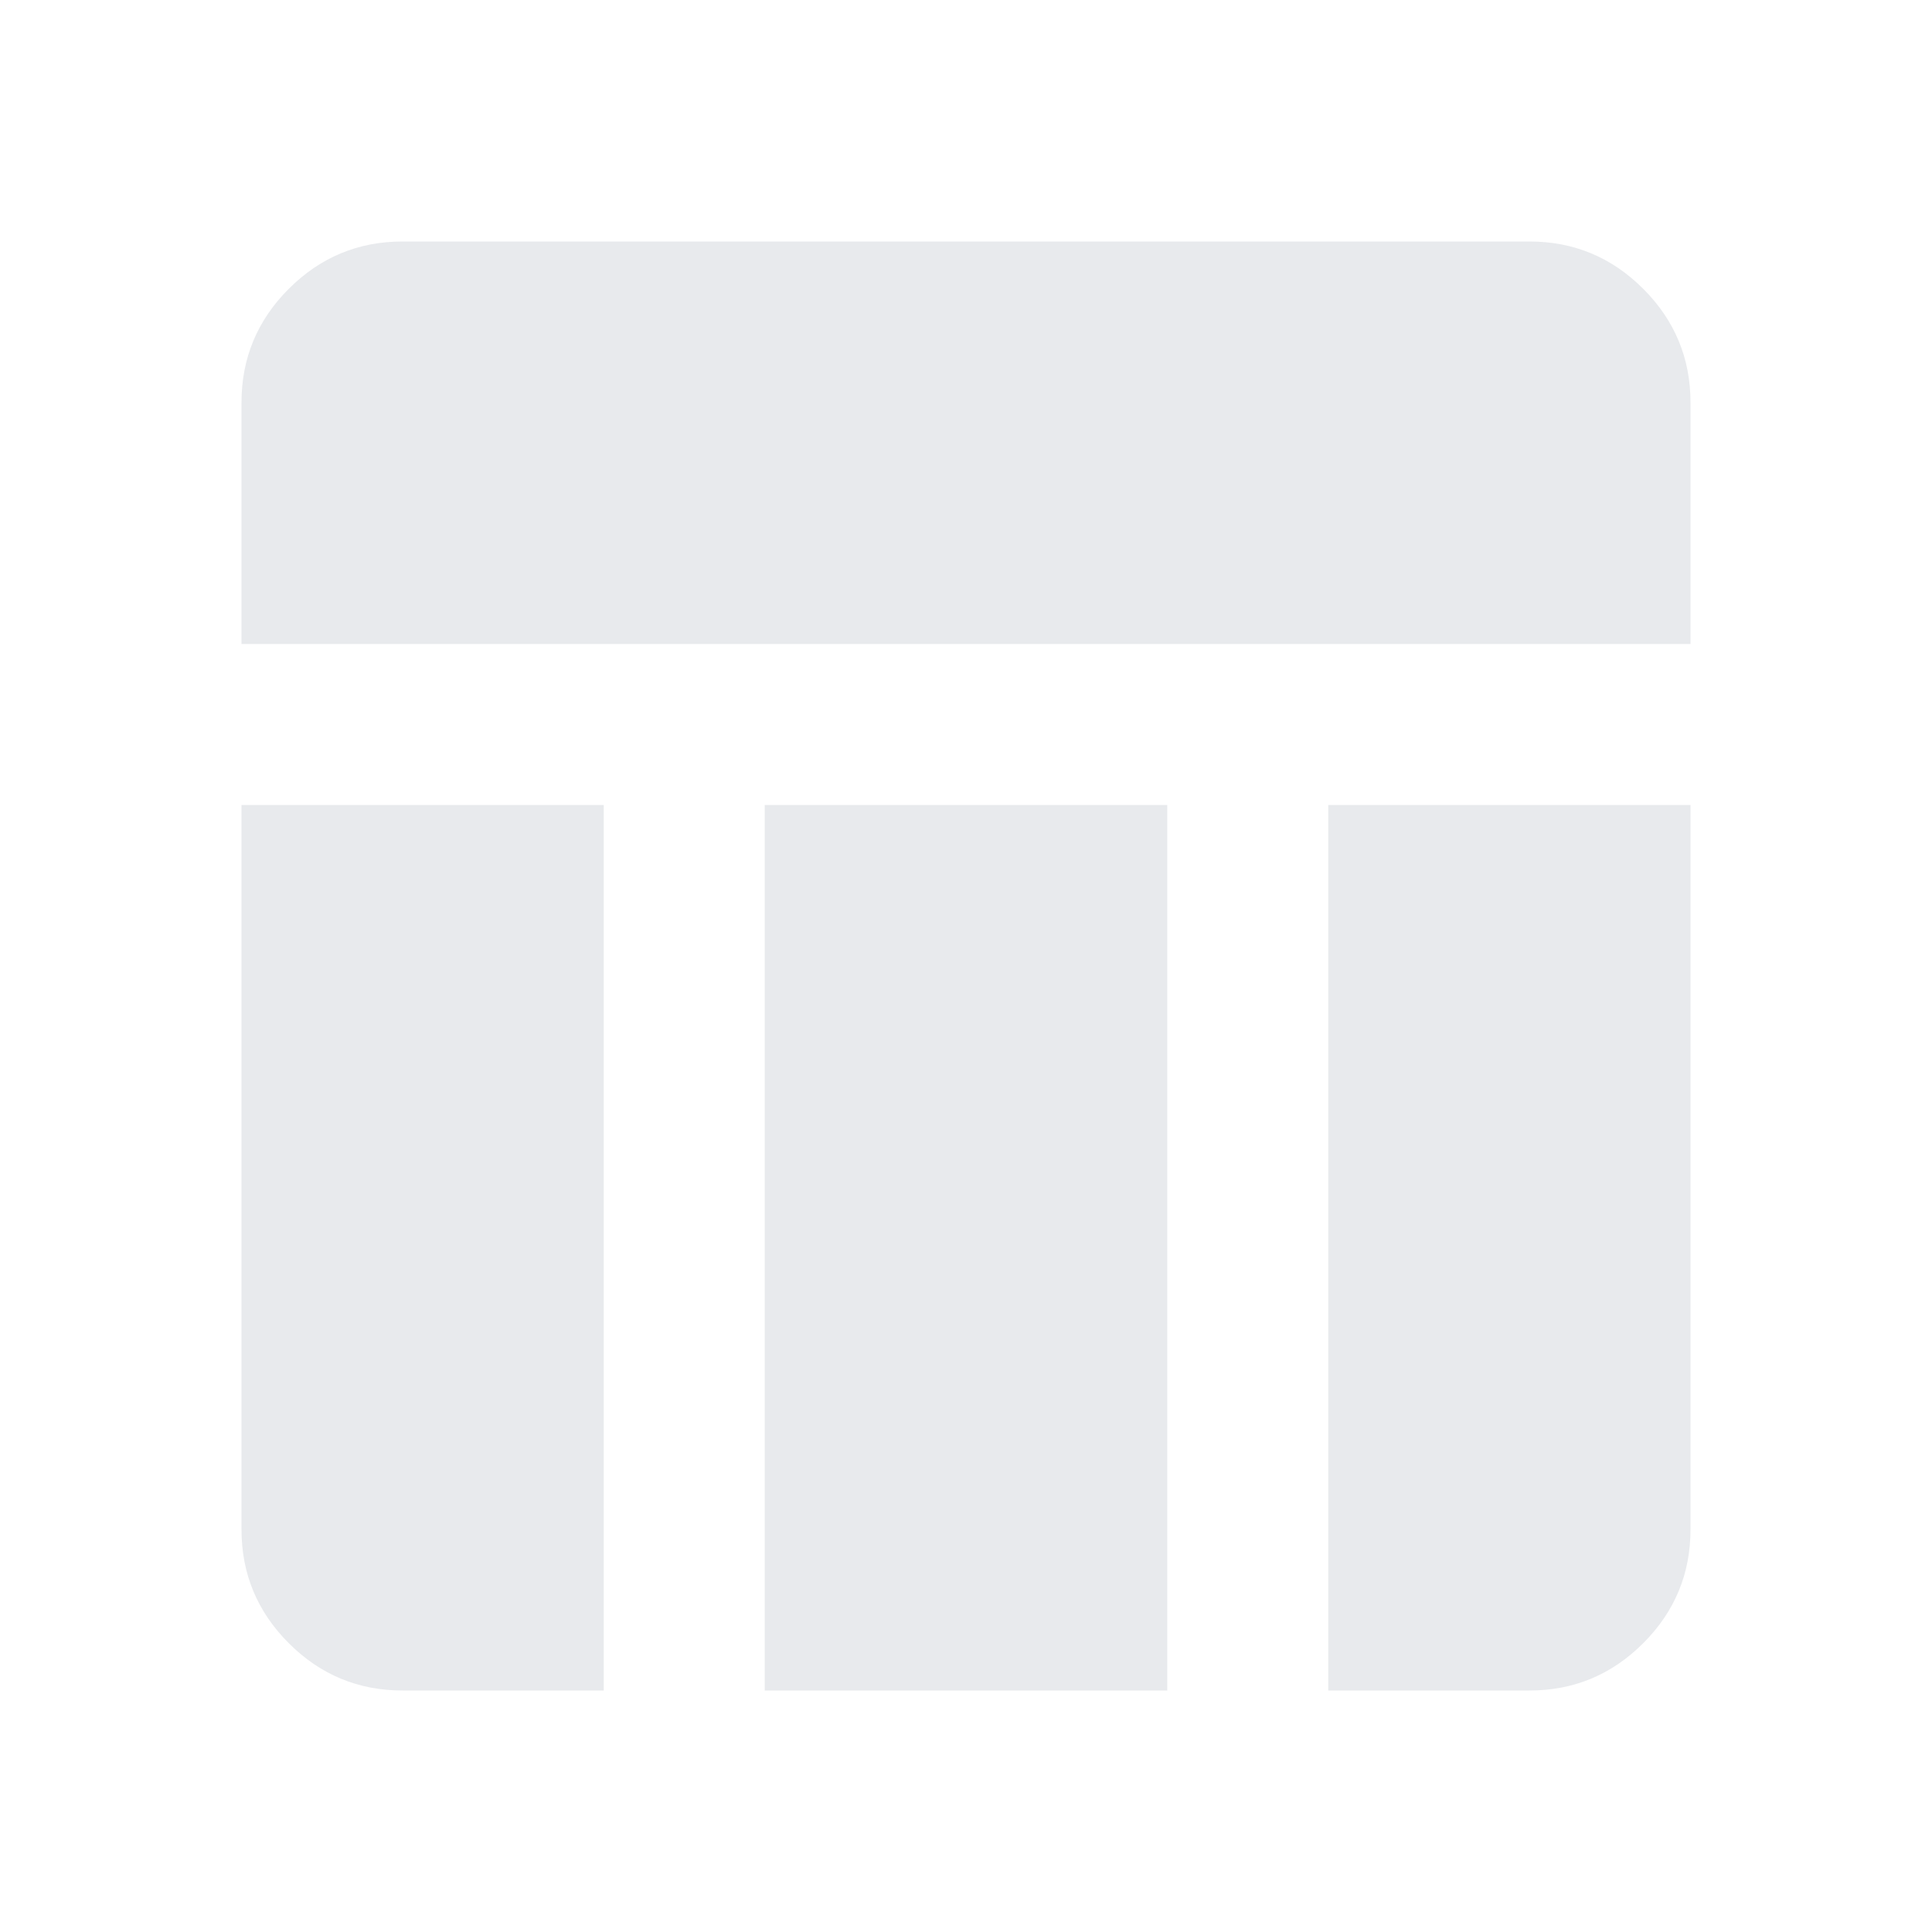 <svg xmlns="http://www.w3.org/2000/svg" height="24px" viewBox="0 -960 960 960" width="24px" fill="#e8eaed"><path d="M120-640v-120q0-33 23.5-56.5T200-840h560q33 0 56.5 23.5T840-760v120H120Zm80 520q-33 0-56.5-23.5T120-200v-360h180v440H200Zm460 0v-440h180v360q0 33-23.5 56.5T760-120H660Zm-280 0v-440h200v440H380Z"/></svg>